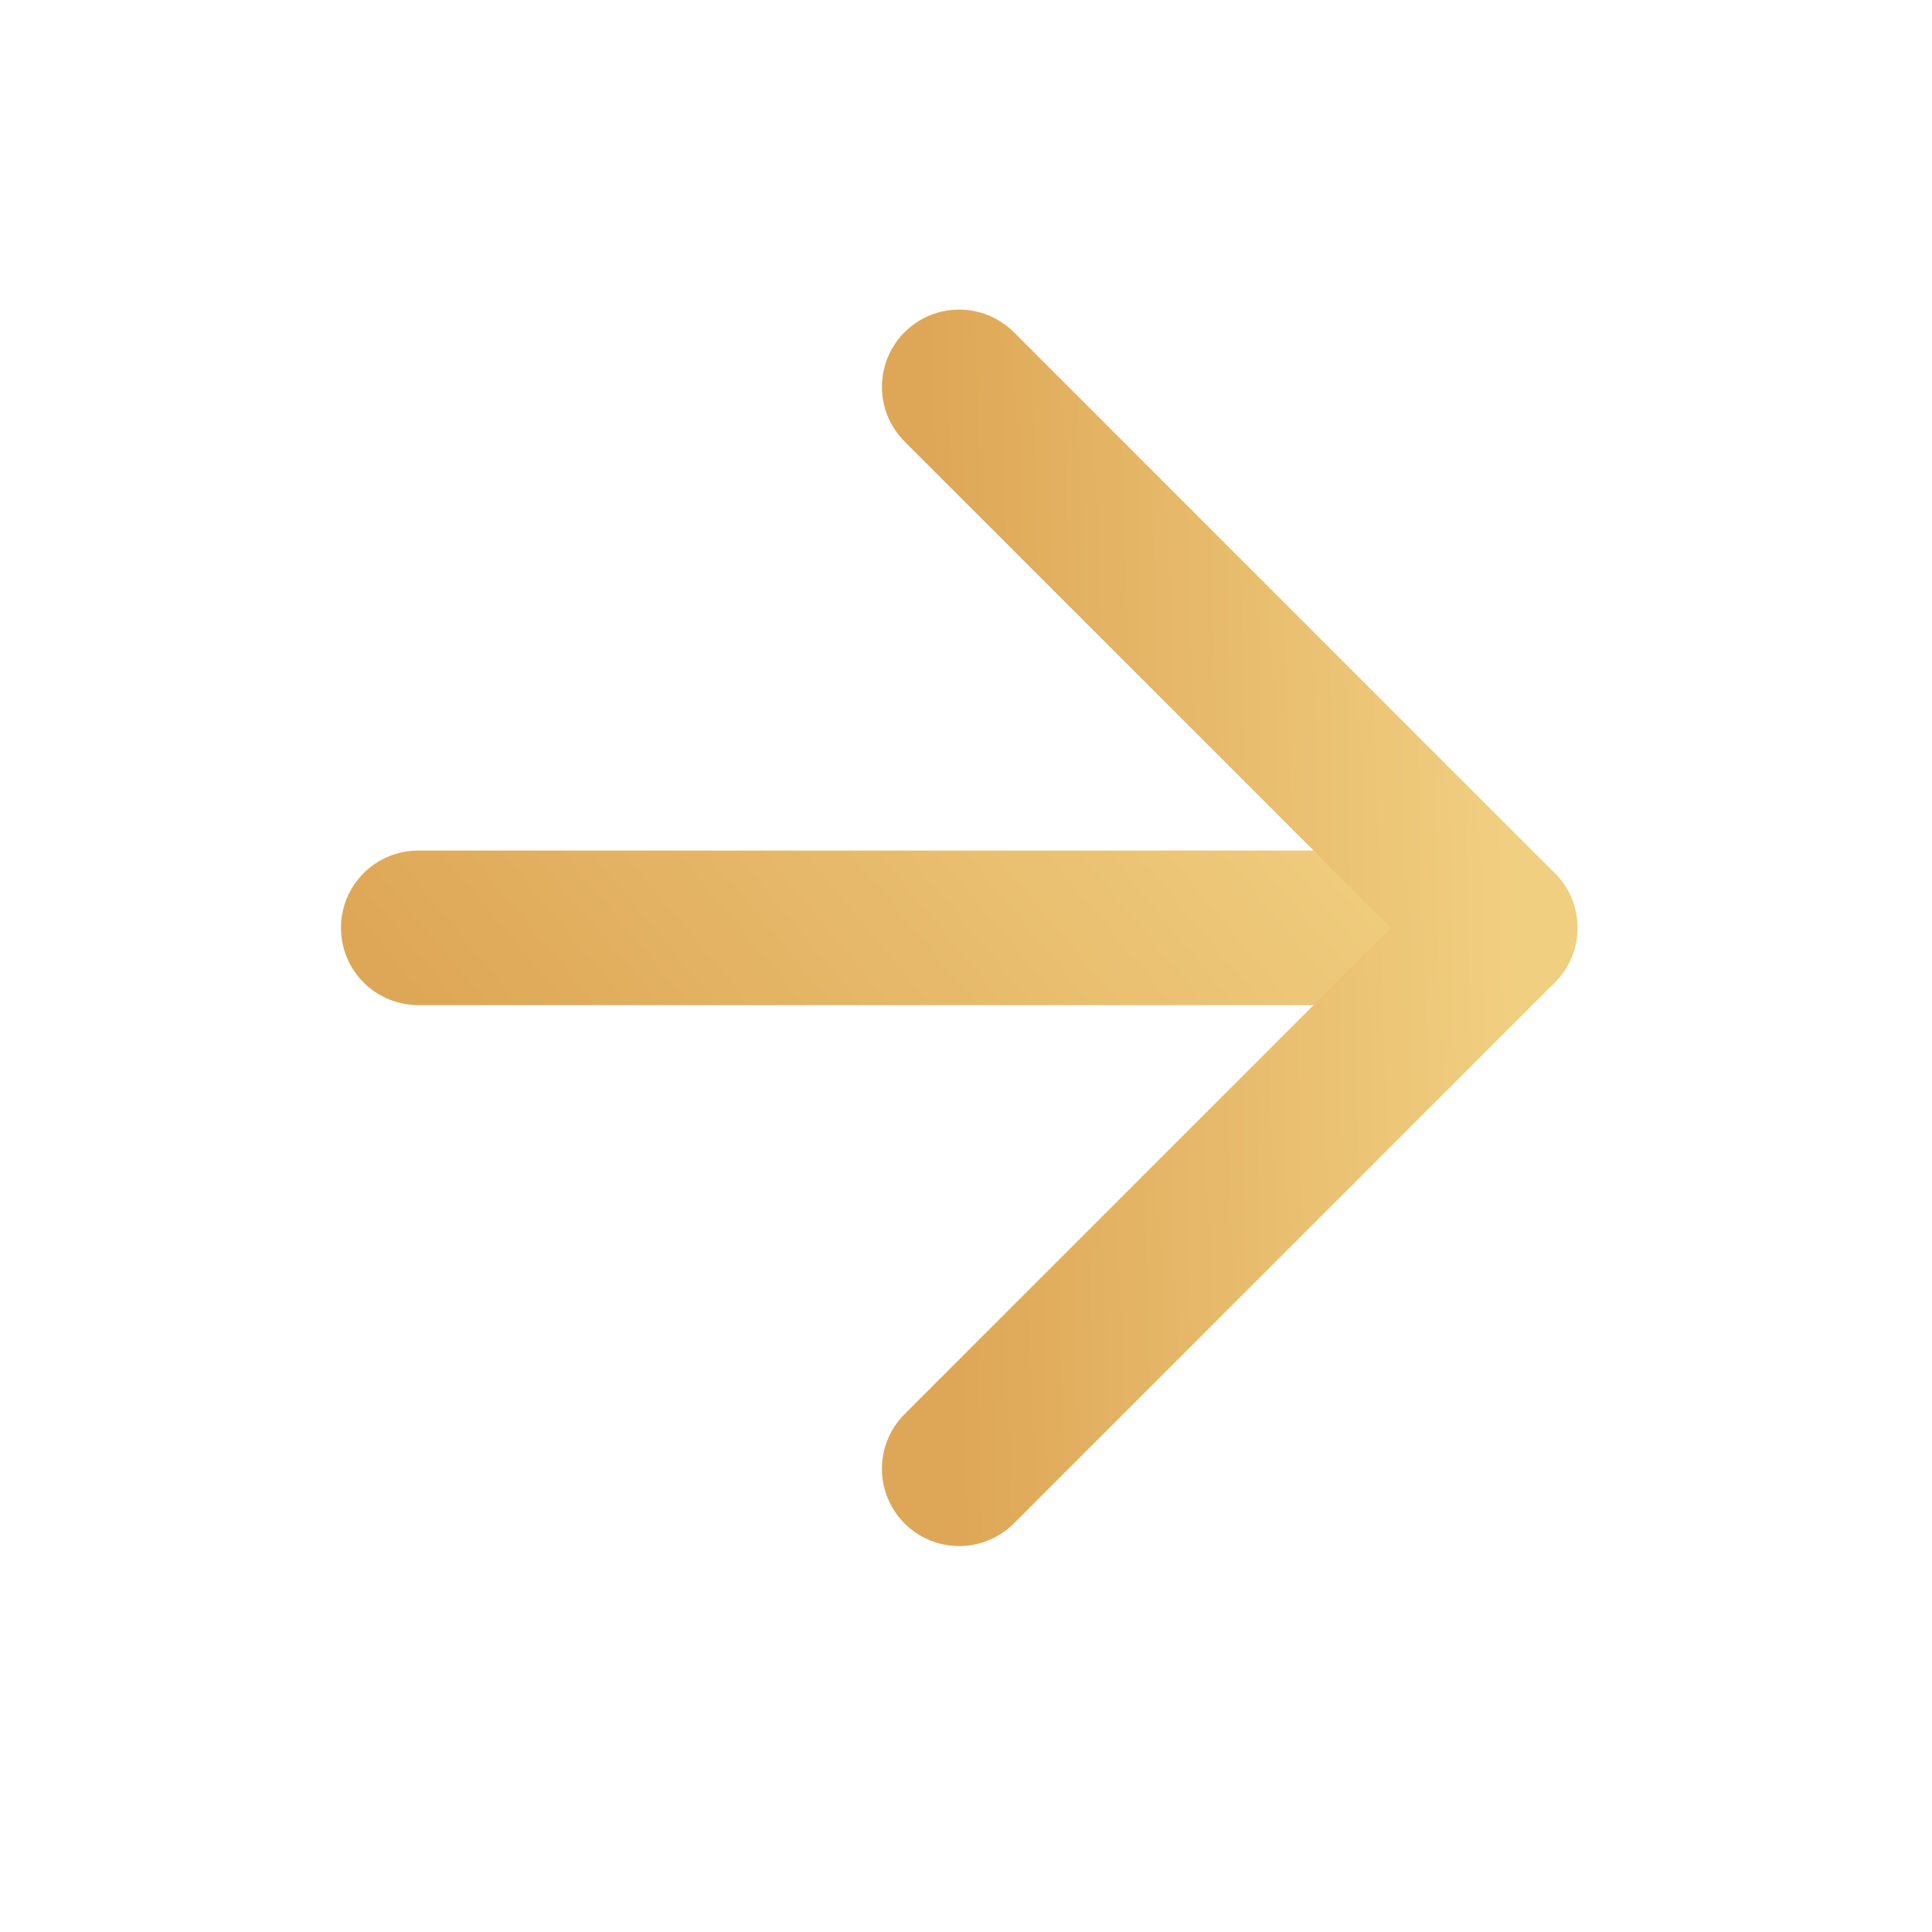 <svg width="25" height="25" viewBox="0 0 25 25" fill="none" xmlns="http://www.w3.org/2000/svg">
<path d="M5.412 12.006H19.412" stroke="url(#paint0_linear_2_3583)" stroke-width="2" stroke-linecap="round" stroke-linejoin="round"/>
<path d="M12.412 19.006L19.412 12.006L12.412 5.006" stroke="url(#paint1_linear_2_3583)" stroke-width="2" stroke-linecap="round" stroke-linejoin="round"/>
<defs>
<linearGradient id="paint0_linear_2_3583" x1="19.412" y1="12.006" x2="10.67" y2="19.304" gradientUnits="userSpaceOnUse">
<stop stop-color="#F1CF81"/>
<stop offset="1" stop-color="#DEA757"/>
</linearGradient>
<linearGradient id="paint1_linear_2_3583" x1="19.412" y1="5.006" x2="12.001" y2="5.227" gradientUnits="userSpaceOnUse">
<stop stop-color="#F1CF81"/>
<stop offset="1" stop-color="#DEA757"/>
</linearGradient>
</defs>
</svg>
